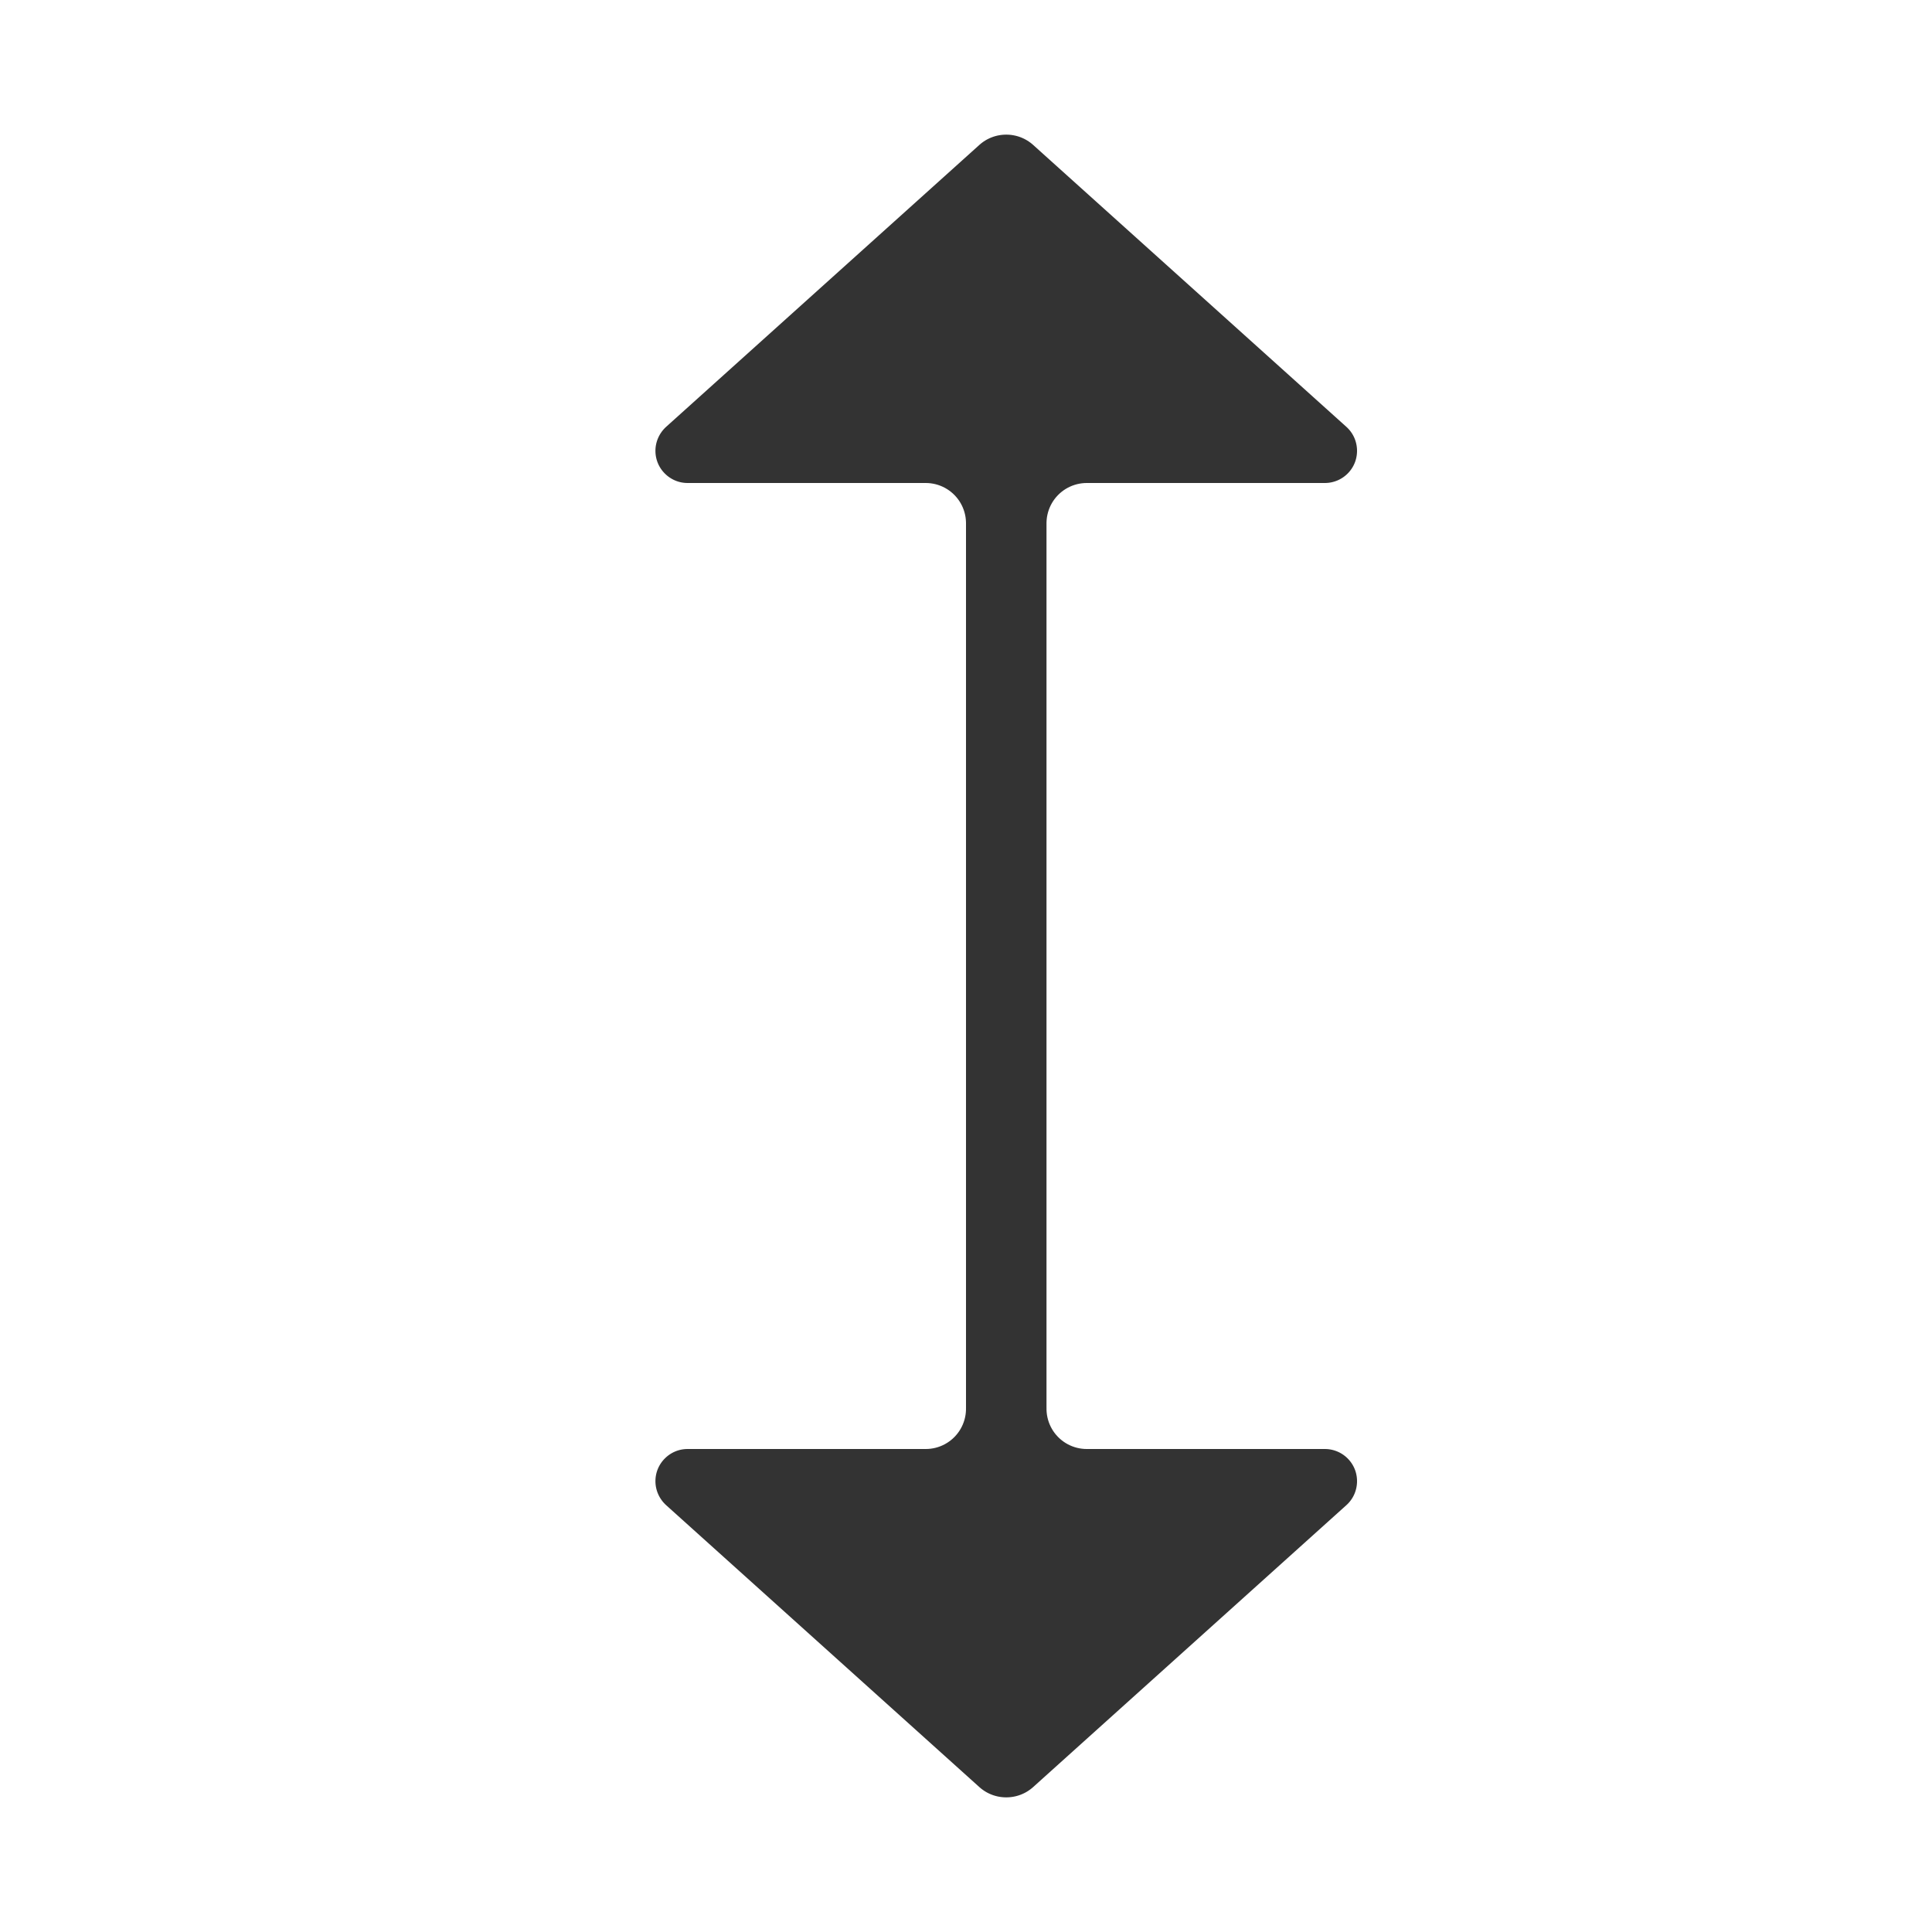 <svg xmlns="http://www.w3.org/2000/svg" xmlns:xlink="http://www.w3.org/1999/xlink" viewBox="0 0 24 24">
  <defs>
    <path id="上下光标-b" d="M6,11 L18,11 L18,7.542 C18,7.429 18.048,7.321 18.132,7.245 C18.297,7.097 18.55,7.111 18.697,7.275 L22.199,11.166 C22.37,11.356 22.37,11.644 22.199,11.834 L18.697,15.725 C18.621,15.809 18.513,15.858 18.4,15.858 C18.179,15.858 18,15.679 18,15.458 L18,12 L6,12 L6,15.458 C6,15.679 5.821,15.858 5.6,15.858 C5.487,15.858 5.379,15.809 5.303,15.725 L1.801,11.834 C1.63,11.644 1.63,11.356 1.801,11.166 L5.303,7.275 C5.45,7.111 5.703,7.097 5.868,7.245 C5.952,7.321 6,7.429 6,7.542 L6,11 Z"/>
    <filter id="上下光标-a" width="126.3%" height="180.7%" x="-13.3%" y="-43.1%" filterUnits="objectBoundingBox">
      <feMorphology in="SourceAlpha" operator="dilate" radius="1" result="shadowSpreadOuter1"/>
      <feOffset in="shadowSpreadOuter1" result="shadowOffsetOuter1"/>
      <feGaussianBlur in="shadowOffsetOuter1" result="shadowBlurOuter1" stdDeviation=".5"/>
      <feComposite in="shadowBlurOuter1" in2="SourceAlpha" operator="out" result="shadowBlurOuter1"/>
      <feColorMatrix in="shadowBlurOuter1" values="0 0 0 0 0   0 0 0 0 0   0 0 0 0 0  0 0 0 0.4 0"/>
    </filter>
  </defs>
  <g fill="none" transform="rotate(90 12 12)">
    <rect width="24" height="24"/>
    <g stroke-linejoin="round">
      <use fill="#000" filter="url(#上下光标-a)" xlink:href="#上下光标-b"/>
      <path fill="#333" fill-rule="evenodd" stroke="#FFF" d="M6.5,10.5 L17.5,10.5 L17.5,7.542 C17.5,7.287 17.608,7.044 17.798,6.873 C18.167,6.541 18.736,6.571 19.069,6.94 L22.571,10.831 C22.913,11.211 22.913,11.789 22.571,12.169 L19.069,16.06 C18.898,16.249 18.655,16.358 18.4,16.358 C17.903,16.358 17.5,15.955 17.5,15.458 L17.5,12.5 L6.5,12.5 L6.5,15.458 C6.5,15.955 6.097,16.358 5.6,16.358 C5.345,16.358 5.102,16.249 4.931,16.06 L1.429,12.169 C1.087,11.789 1.087,11.211 1.429,10.831 L4.931,6.94 C5.264,6.571 5.833,6.541 6.202,6.873 C6.392,7.044 6.5,7.287 6.5,7.542 L6.5,10.5 Z"/>
    </g>
  </g>
</svg>
